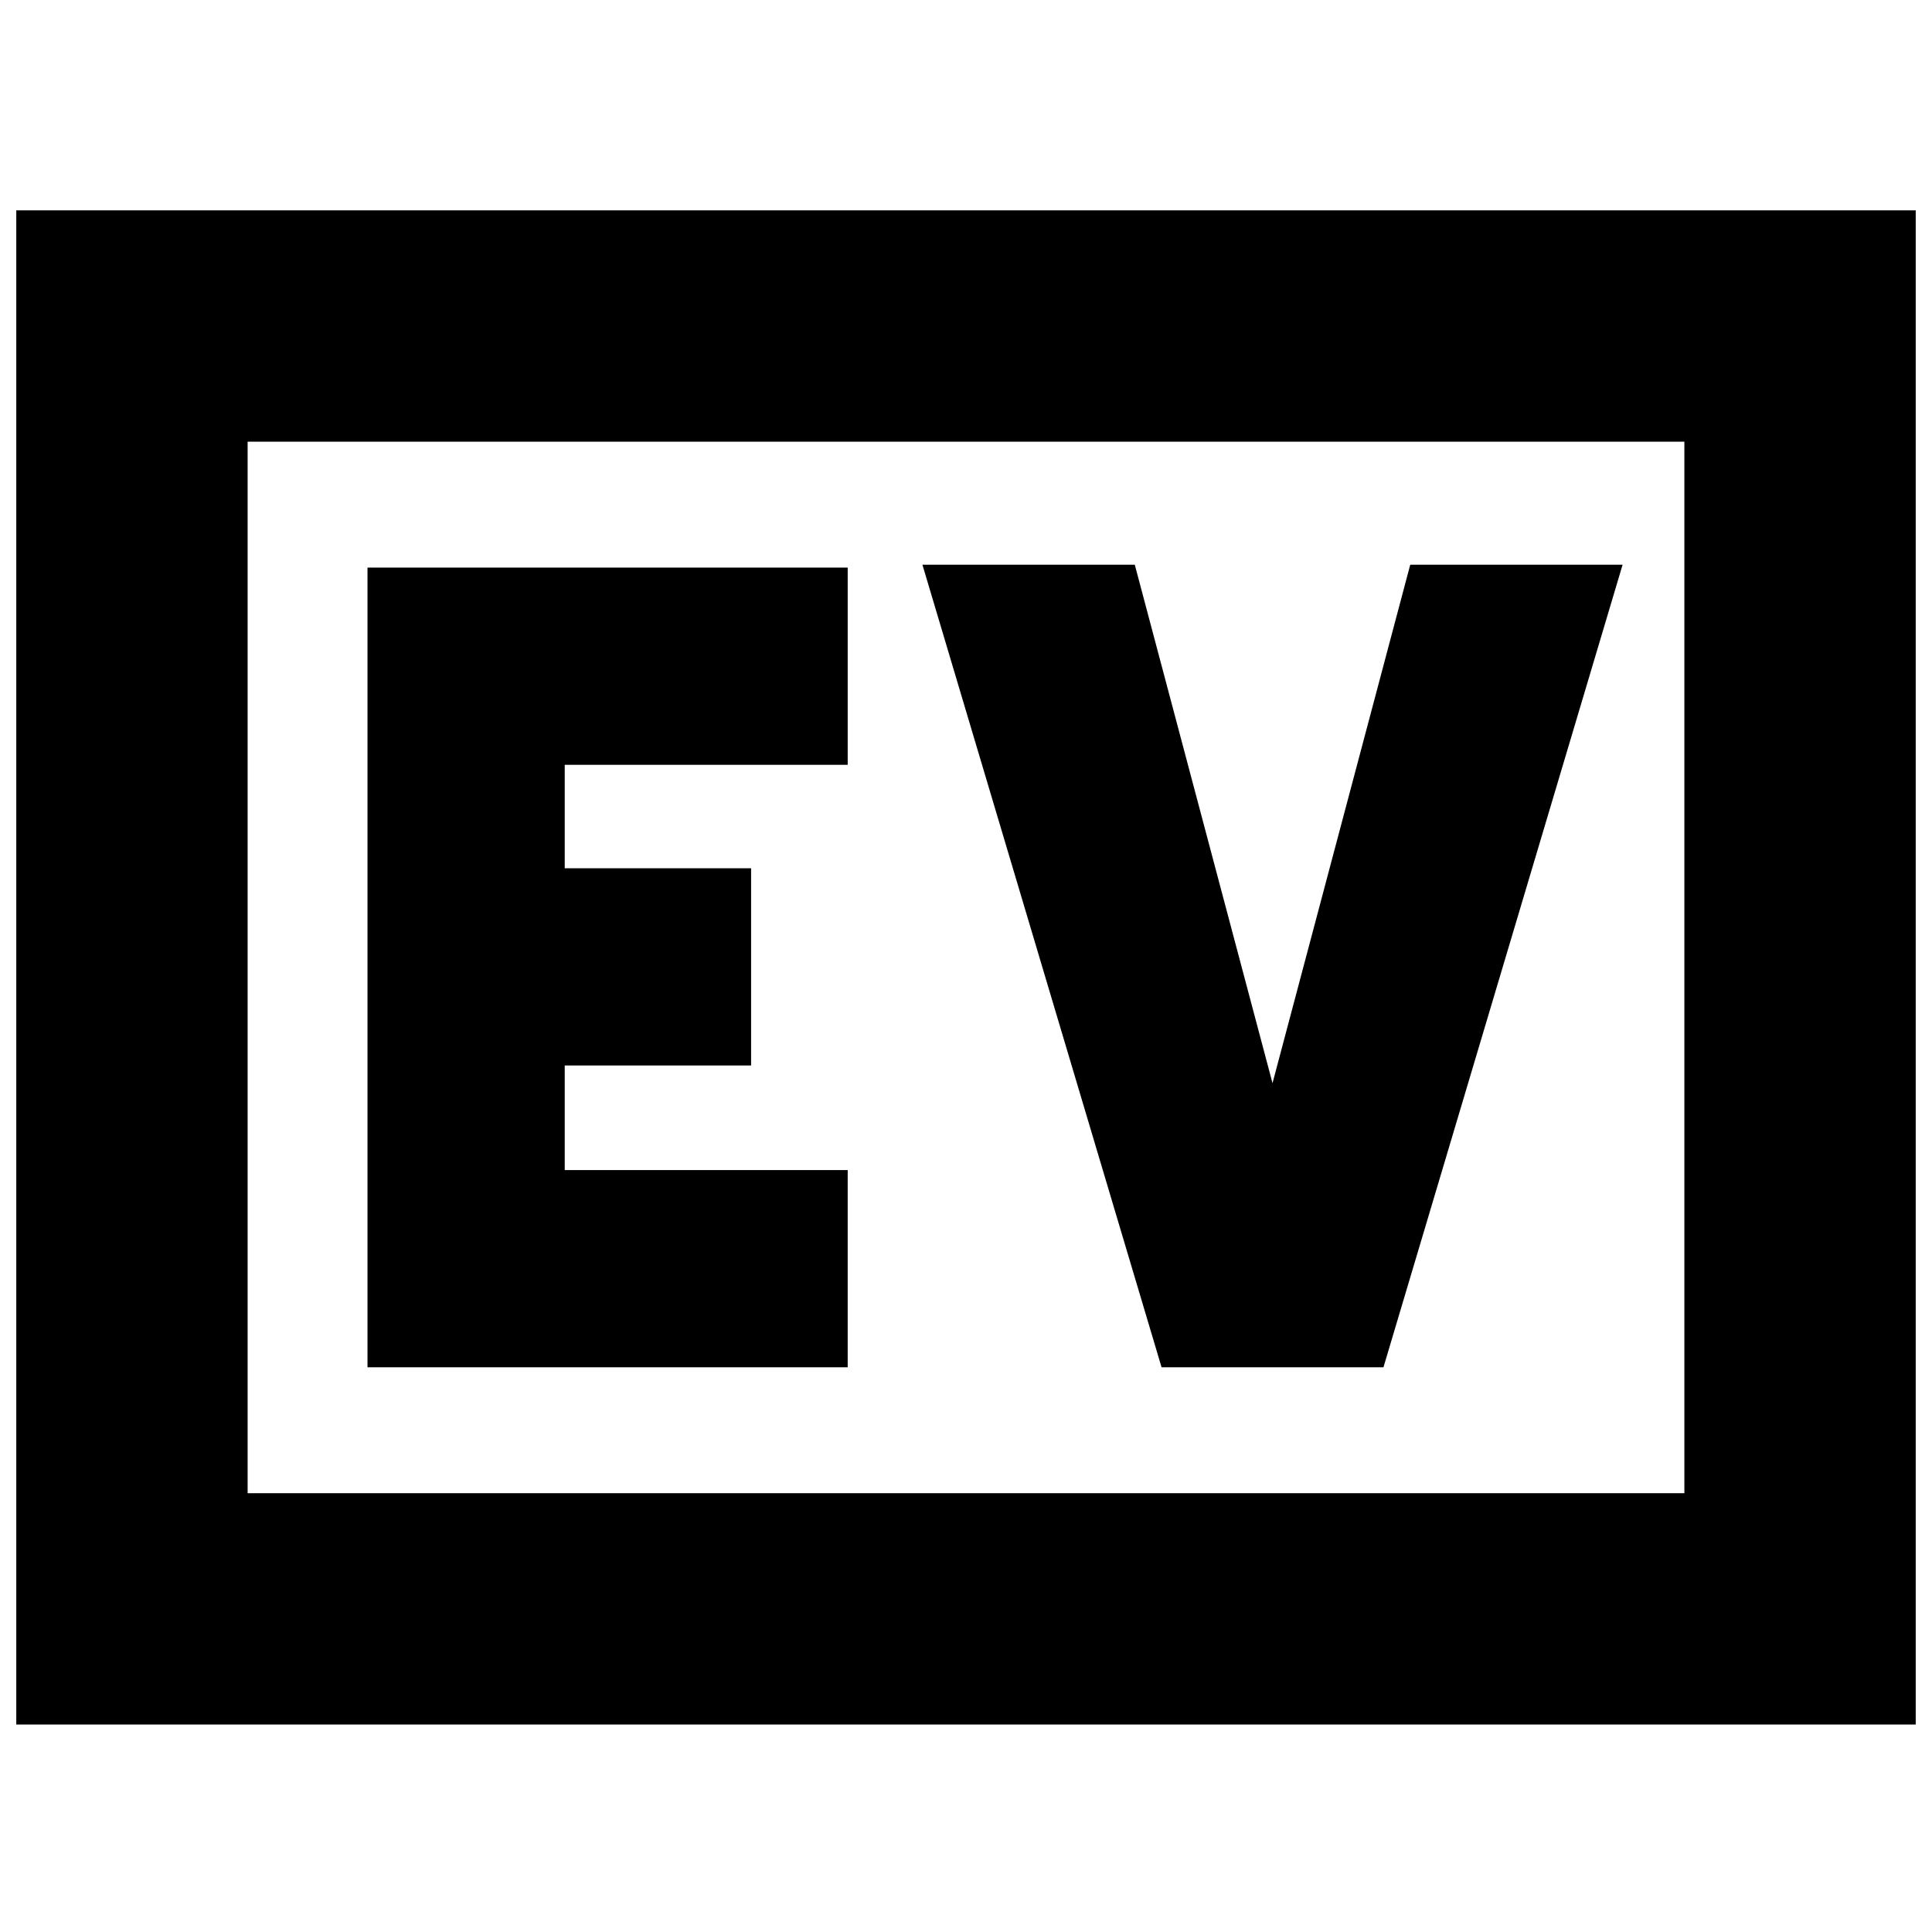 <svg xmlns="http://www.w3.org/2000/svg" height="20" viewBox="0 96 960 960" width="20"><path d="M182.609 775.391h238.608v-98H280.609v-51.956h92.608v-98h-92.608v-51.392h140.608v-98H182.609v397.348Zm394.565 0h110.261l118.826-398.782H700.739l-68.435 257.608-68.434-257.608H458.348l118.826 398.782ZM8.087 952.913V200.521h943.826v752.392H8.087Zm114.957-114.957h713.912V315.479H123.044v522.477Zm0 0V315.479v522.477Z"/></svg>